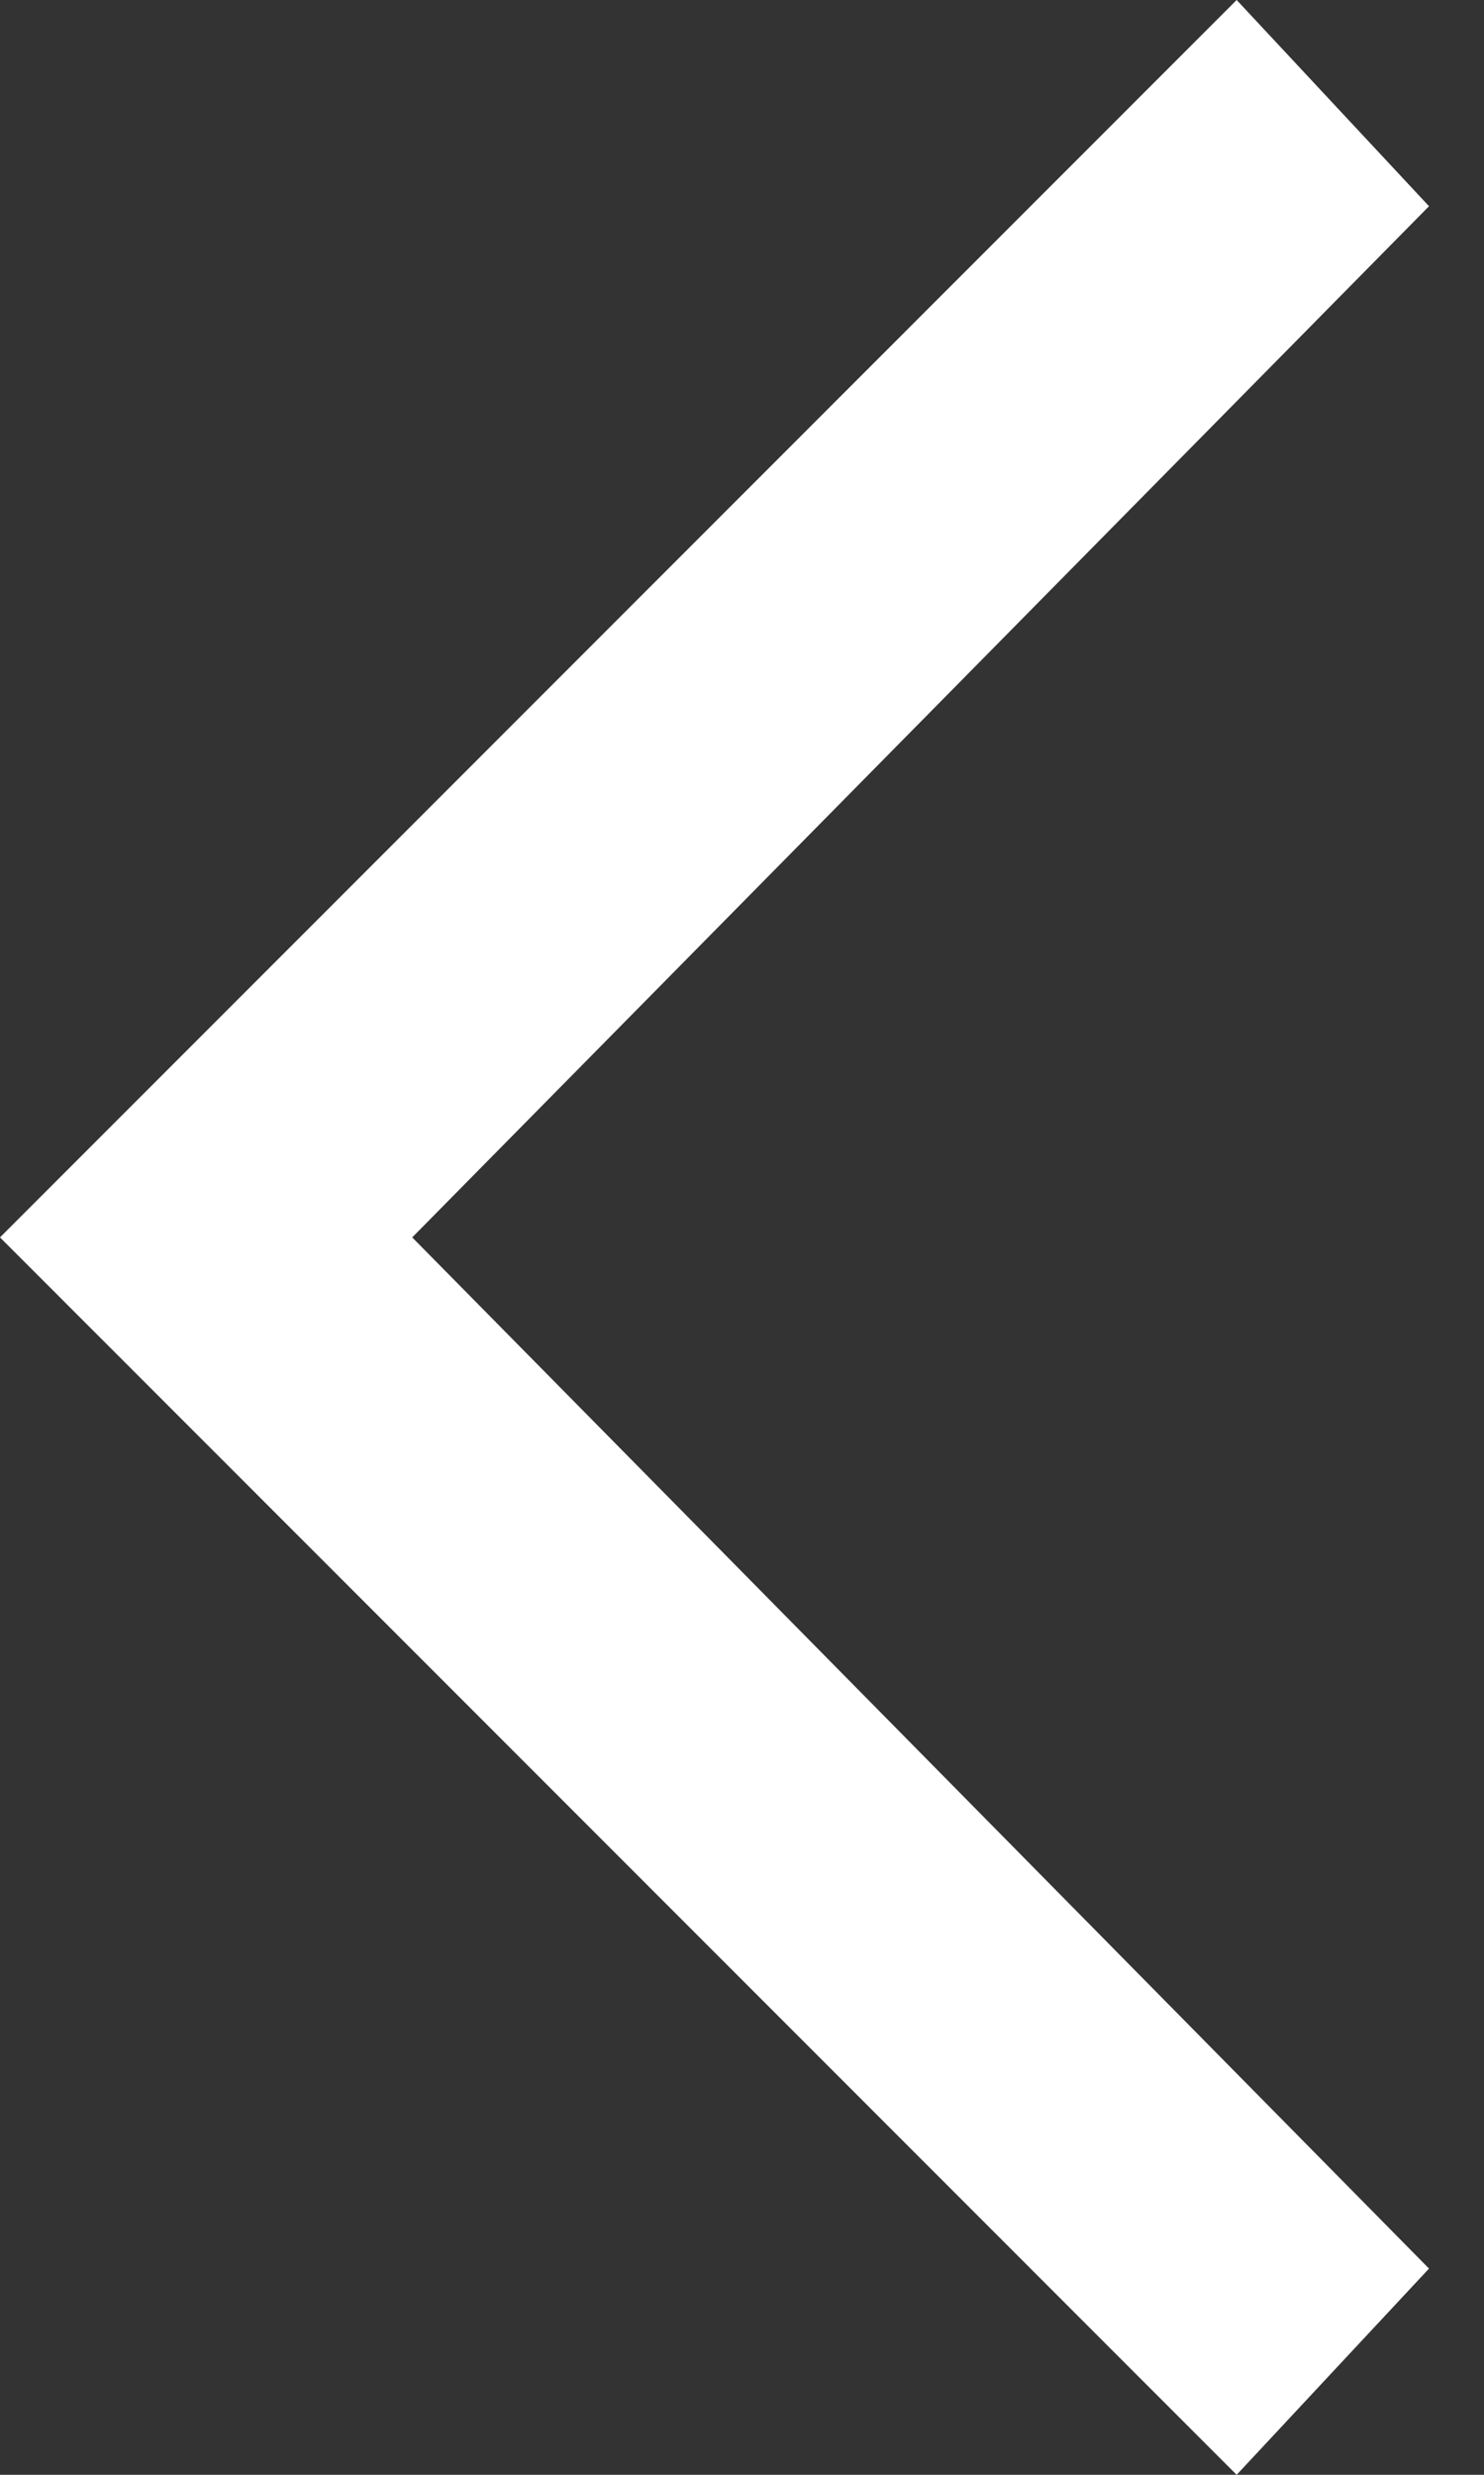 <svg width="18" height="30" viewBox="0 0 18 30" fill="none" xmlns="http://www.w3.org/2000/svg">
<rect x="0" y="0" width="18" height="30" fill="#333333" stroke="none"/>
<path d="M0 15L15 30L17.333 27.5L5 15L17.333 2.5L15 0L0 15Z" fill="white"/>
</svg>
